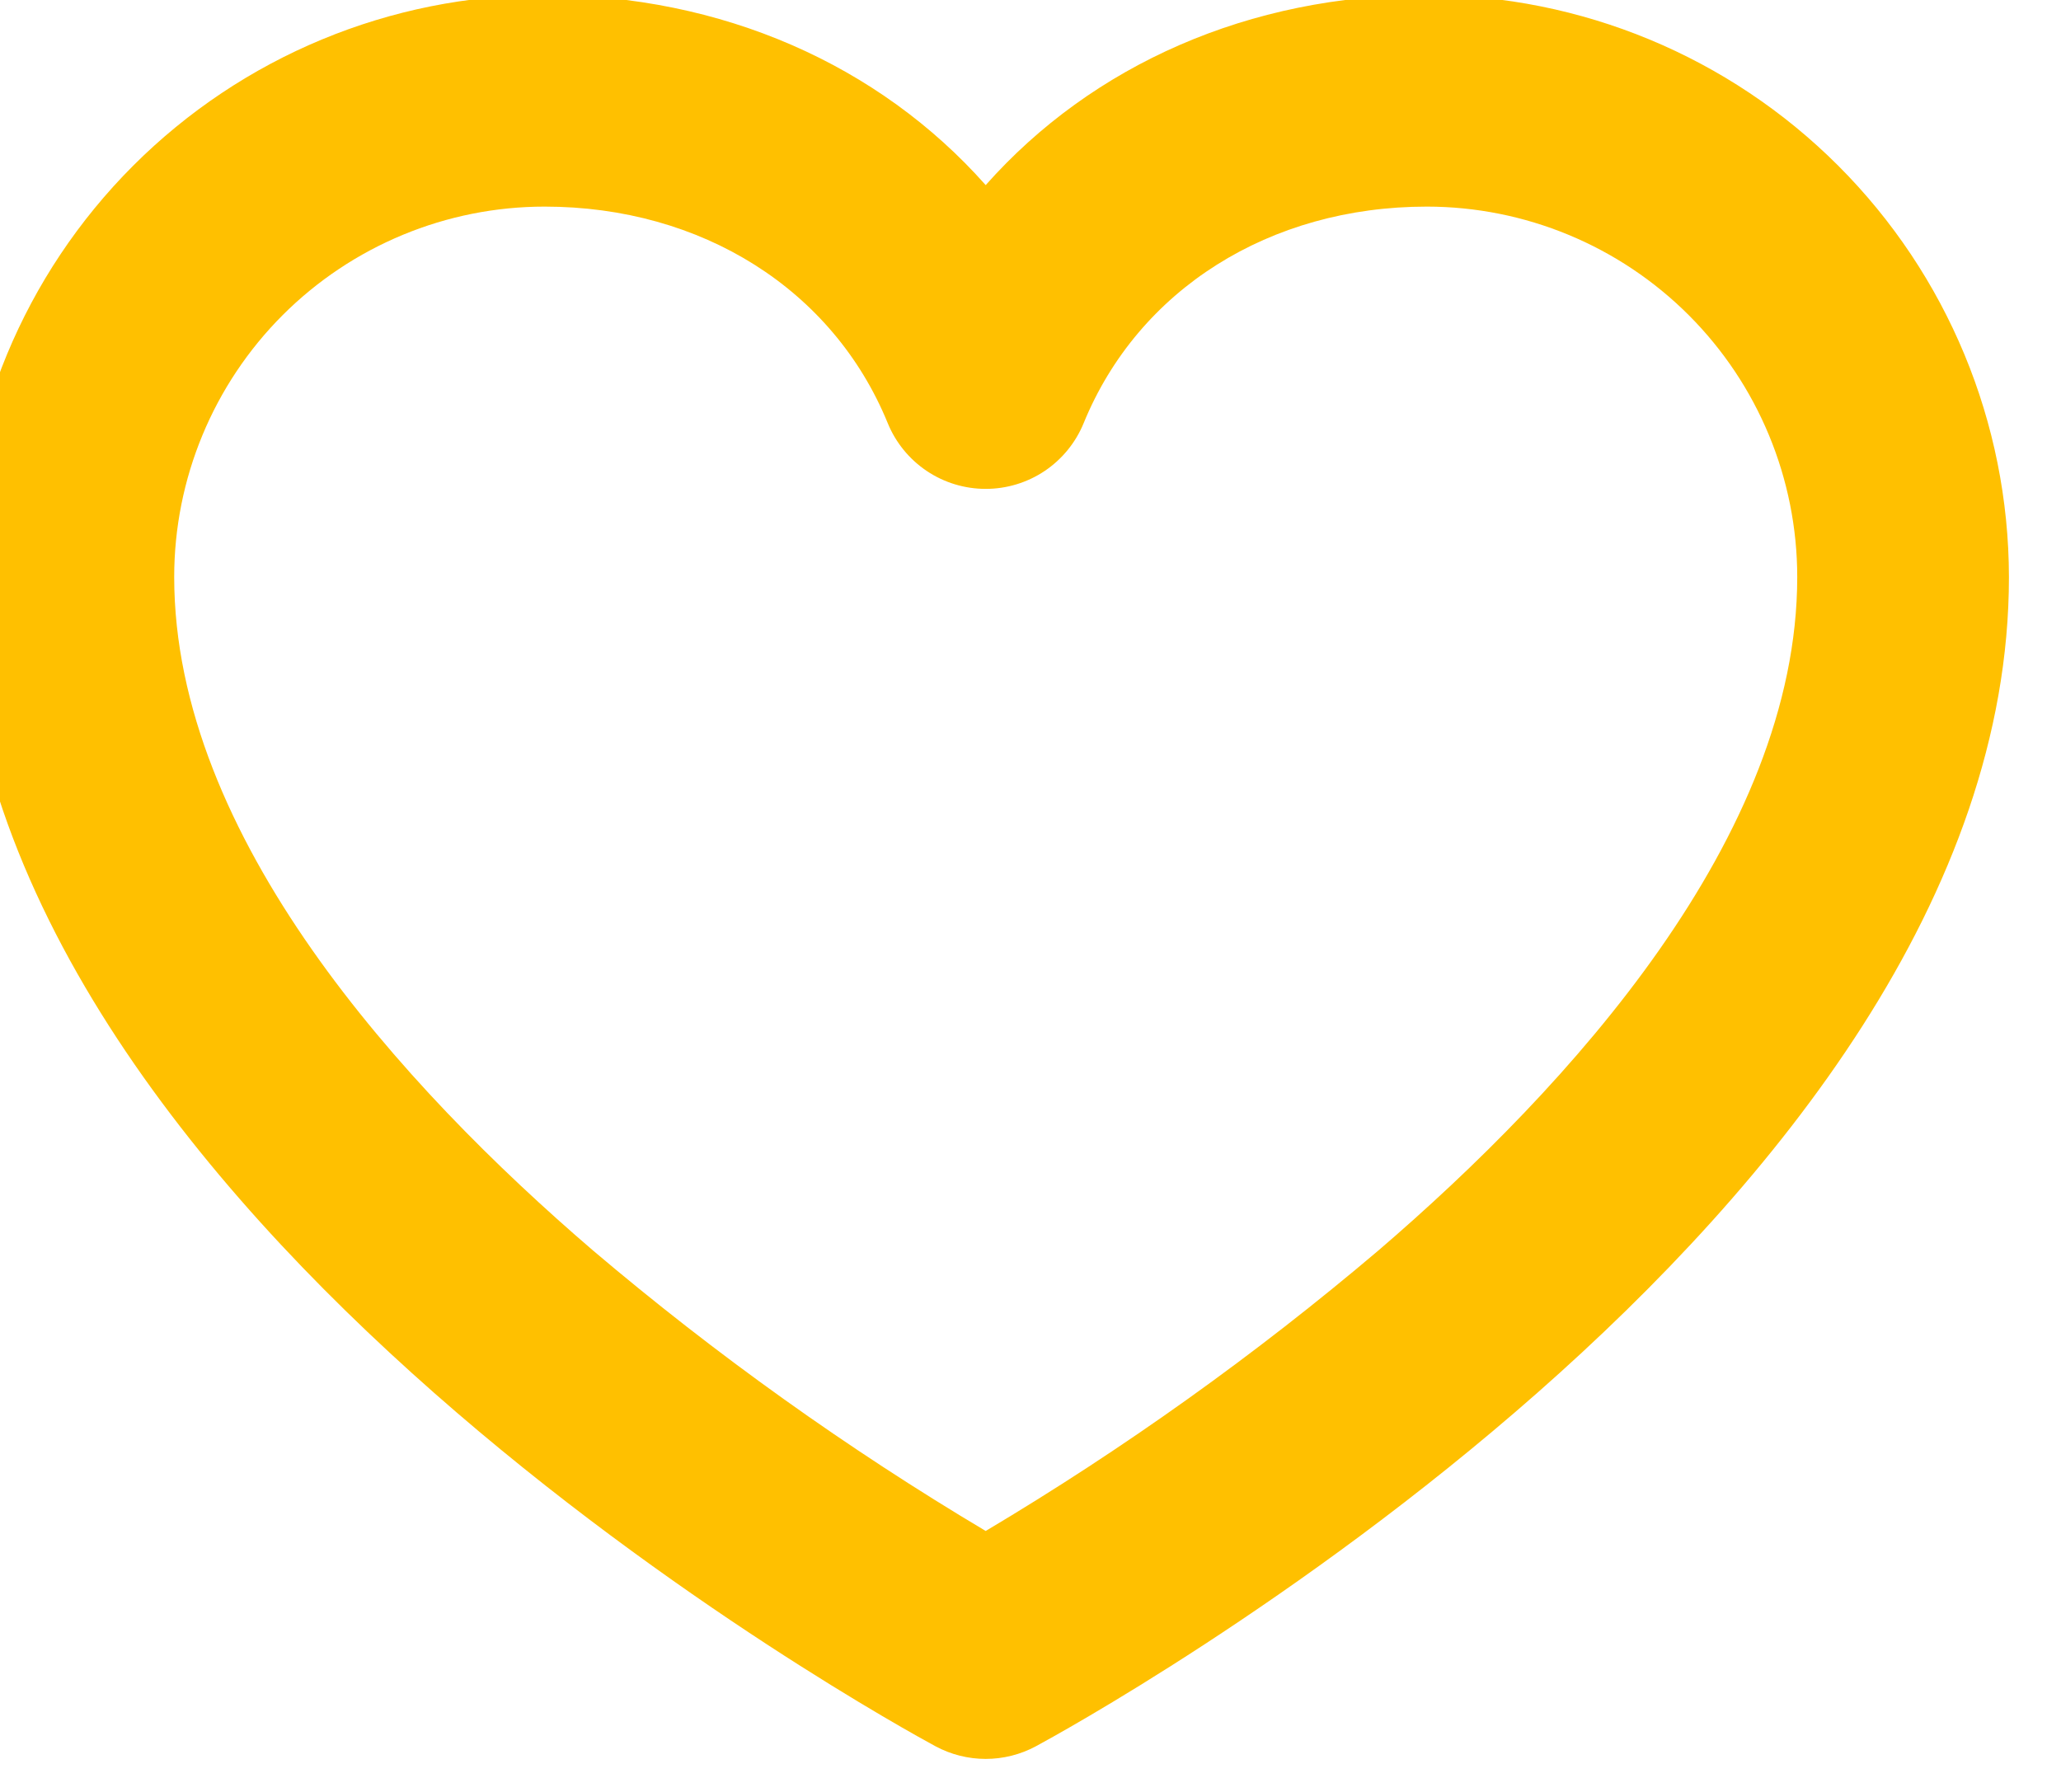 <svg width="46" height="40" viewBox="0 0 46 40" fill="none" xmlns="http://www.w3.org/2000/svg" xmlns:xlink="http://www.w3.org/1999/xlink">
<path d="M31.844,-0.113C27.889,-0.113 24.378,1.449 22,4.132C19.622,1.449 16.112,-0.113 12.156,-0.113C8.711,-0.108 5.409,1.262 2.973,3.698C0.537,6.134 -0.833,9.436 -0.837,12.881C-0.837,27.123 19.994,38.502 20.88,38.981C21.224,39.166 21.609,39.263 22,39.263C22.391,39.263 22.776,39.166 23.12,38.981C24.006,38.502 44.838,27.123 44.838,12.881C44.833,9.436 43.463,6.134 41.027,3.698C38.591,1.262 35.289,-0.108 31.844,-0.113ZM30.763,27.915C28.021,30.241 25.09,32.335 22,34.175C18.91,32.335 15.979,30.241 13.237,27.915C8.971,24.255 3.888,18.673 3.888,12.881C3.888,10.688 4.759,8.585 6.309,7.034C7.86,5.484 9.963,4.612 12.156,4.612C15.661,4.612 18.594,6.463 19.813,9.444C19.99,9.878 20.293,10.25 20.683,10.512C21.072,10.774 21.531,10.913 22,10.913C22.469,10.913 22.928,10.774 23.318,10.512C23.707,10.25 24.01,9.878 24.187,9.444C25.406,6.463 28.339,4.612 31.844,4.612C34.037,4.612 36.14,5.484 37.691,7.034C39.241,8.585 40.113,10.688 40.113,12.881C40.113,18.673 35.029,24.255 30.763,27.915Z" fill="#FFC000"/>
</svg>
